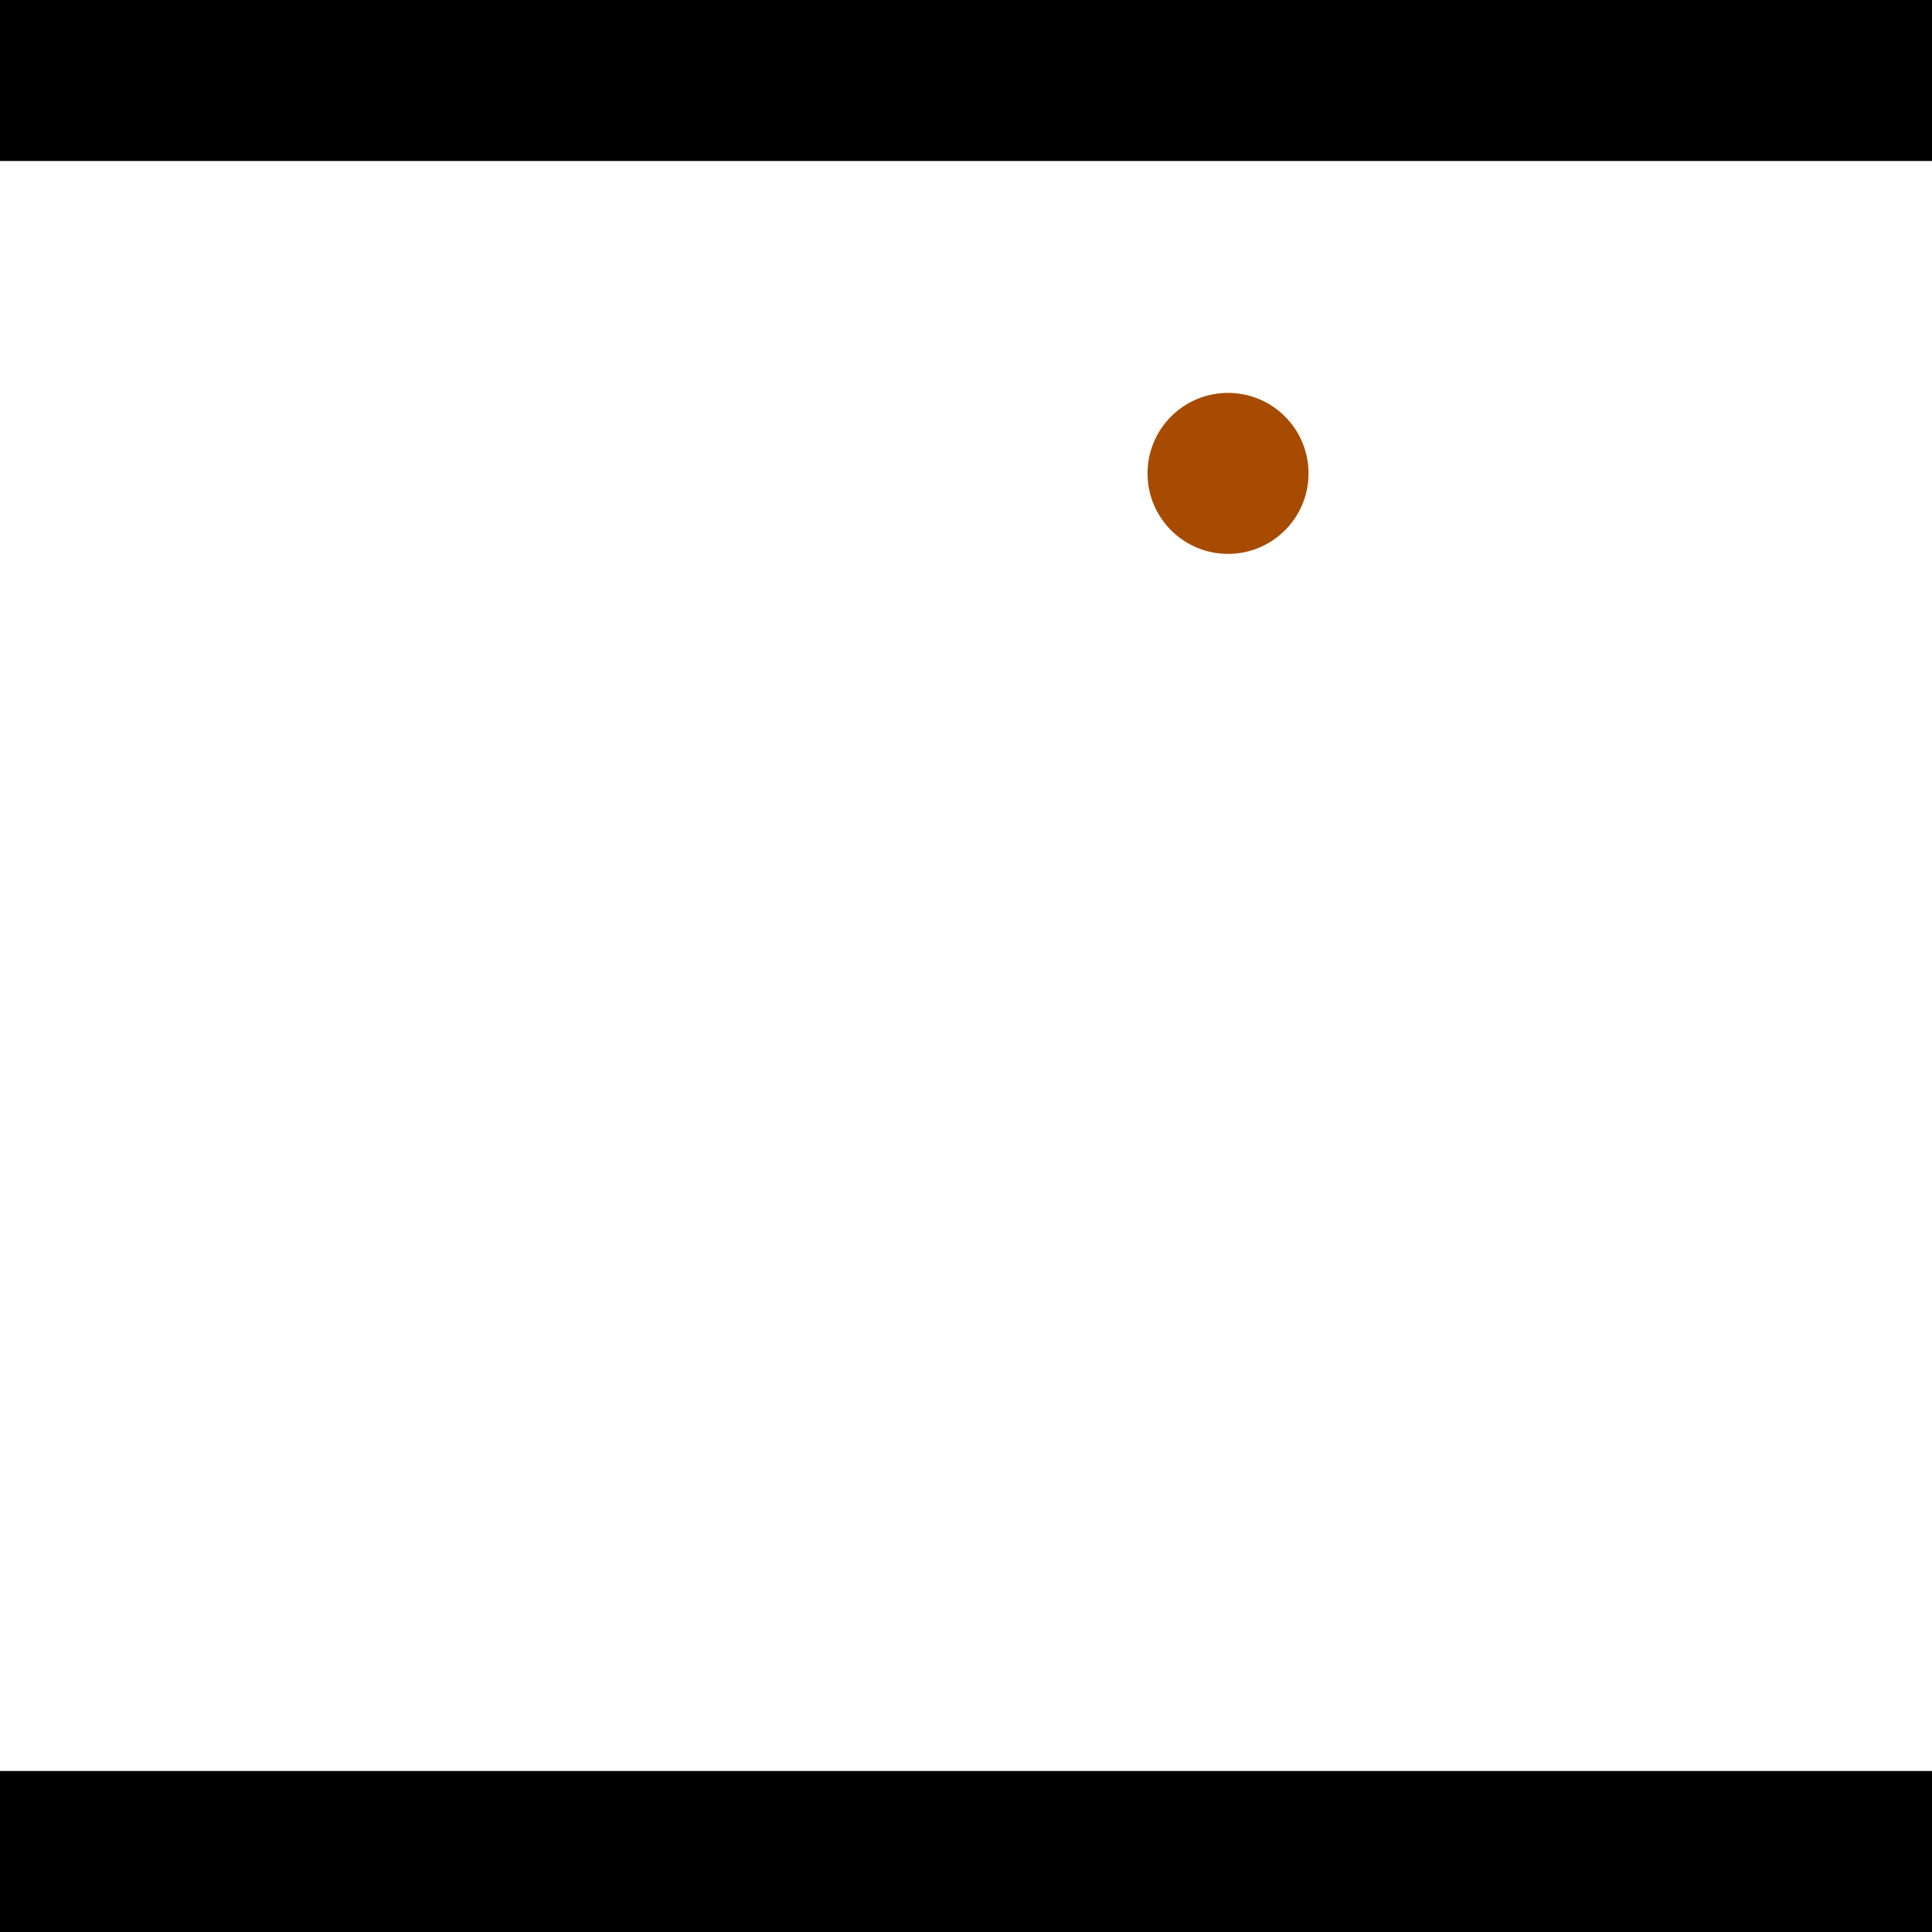 <?xml version="1.0" encoding="utf-8"?> <!-- Generator: Adobe Illustrator 13.0.0, SVG Export Plug-In . SVG Version: 6.00 Build 14948)  --> <svg version="1.2" baseProfile="tiny" id="Layer_1" xmlns="http://www.w3.org/2000/svg" xmlns:xlink="http://www.w3.org/1999/xlink" x="0px" y="0px" width="512px" height="512px" viewBox="0 0 512 512" xml:space="preserve">
<rect x="0" y="0" width="512" height="512" fill="#333333" stroke="none"/>
<polygon points="0,0 512,0 512,512 0,512" style="fill:#ffffff; stroke:#000000;stroke-width:0"/>
<polygon points="-147.64,235.02 -108.389,218.292 -25.487,412.811 -64.738,429.539" style="fill:#006363; stroke:#000000;stroke-width:0"/>
<circle fill="#006363" stroke="#006363" stroke-width="0" cx="-128.014" cy="226.656" r="21.333"/>
<circle fill="#006363" stroke="#006363" stroke-width="0" cx="-45.113" cy="421.175" r="21.333"/>
<polygon points="686.382,179.802 718.51,207.878 577.89,368.795 545.762,340.72" style="fill:#006363; stroke:#000000;stroke-width:0"/>
<circle fill="#006363" stroke="#006363" stroke-width="0" cx="702.446" cy="193.84" r="21.333"/>
<circle fill="#006363" stroke="#006363" stroke-width="0" cx="561.826" cy="354.757" r="21.333"/>
<polygon points="1256,469.333 256,1469.33 -744,469.333" style="fill:#000000; stroke:#000000;stroke-width:0"/>
<polygon points="-744,42.667 256,-957.333 1256,42.667" style="fill:#000000; stroke:#000000;stroke-width:0"/>
<circle fill="#a64b00" stroke="#a64b00" stroke-width="0" cx="-128.014" cy="226.656" r="21.333"/>
<circle fill="#a64b00" stroke="#a64b00" stroke-width="0" cx="-45.113" cy="421.175" r="21.333"/>
<circle fill="#a64b00" stroke="#a64b00" stroke-width="0" cx="702.446" cy="193.84" r="21.333"/>
<circle fill="#a64b00" stroke="#a64b00" stroke-width="0" cx="561.826" cy="354.757" r="21.333"/>
<circle fill="#a64b00" stroke="#a64b00" stroke-width="0" cx="325.441" cy="125.455" r="21.333"/>
</svg>
